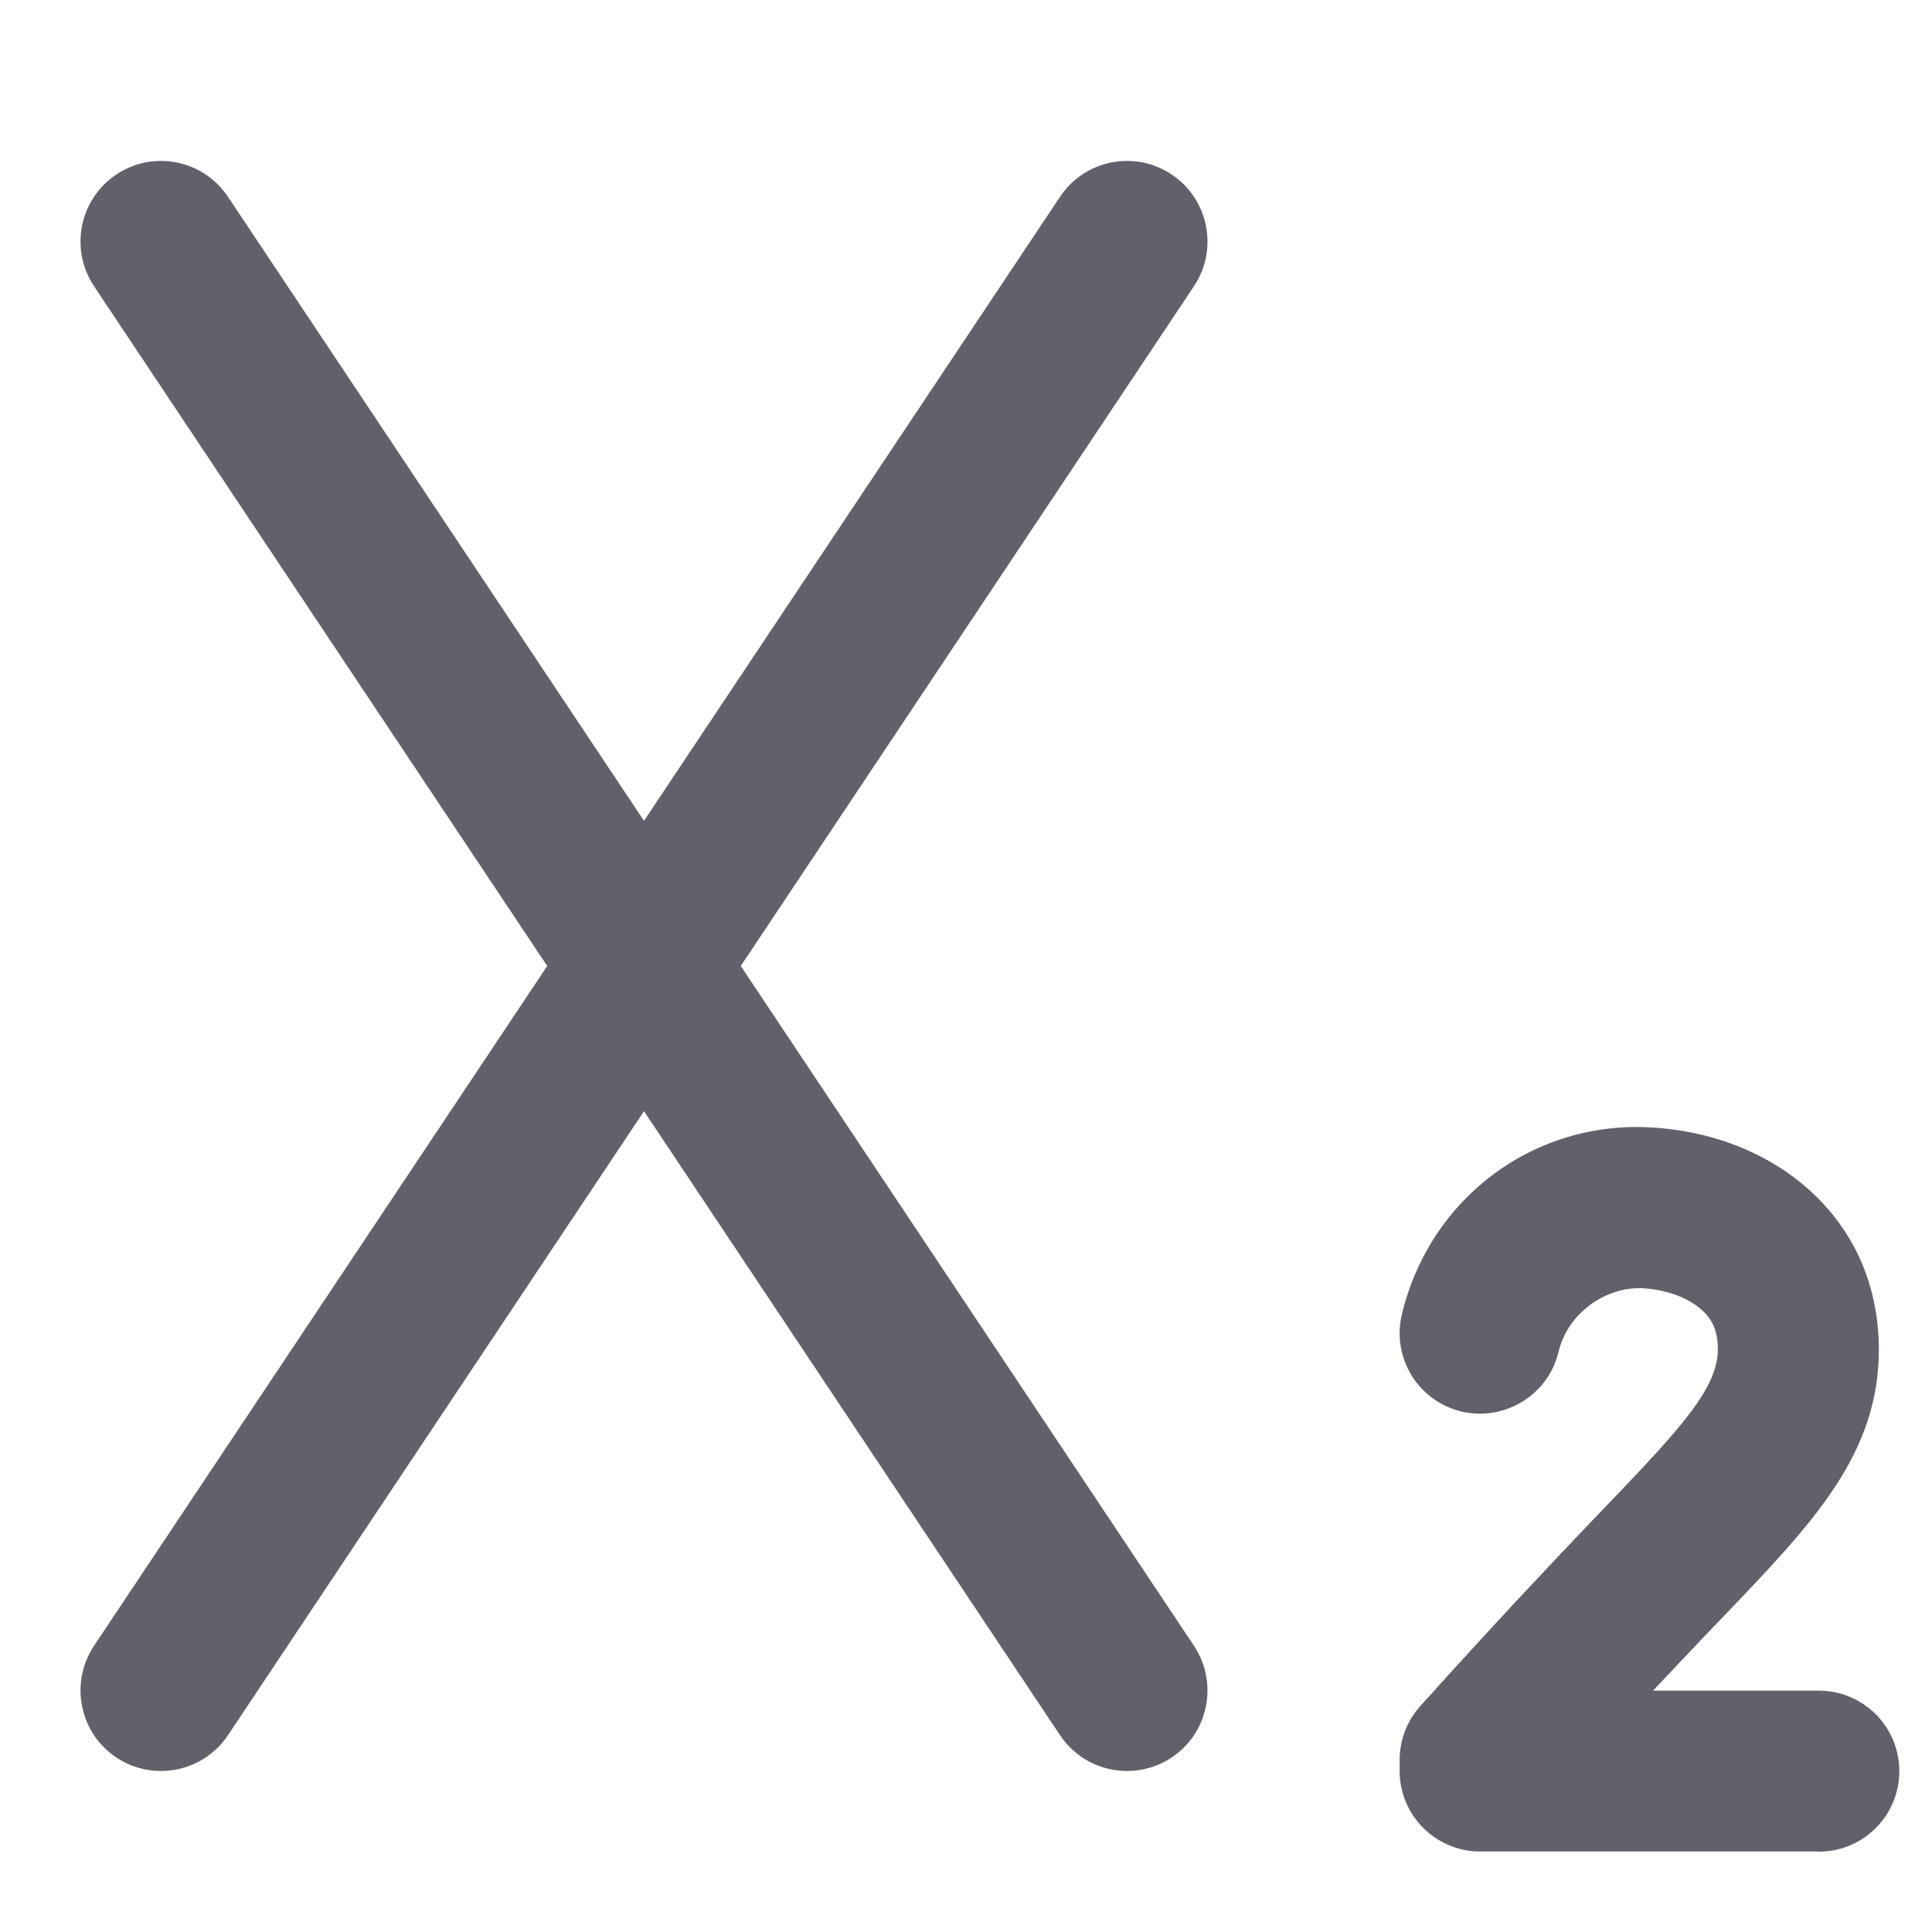 <svg xmlns="http://www.w3.org/2000/svg" height="24" width="24" viewBox="0 0 24 24"><path d="M9.202,12L14.832,3.555c.306-.459,.182-1.081-.277-1.387-.46-.308-1.081-.183-1.387,.277l-5.168,7.752L2.832,2.445c-.307-.46-.928-.585-1.387-.277-.459,.306-.583,.927-.277,1.387L6.798,12,1.168,20.445c-.306,.459-.182,1.081,.277,1.387,.17,.114,.363,.168,.554,.168,.323,0,.64-.156,.833-.445l5.168-7.752,5.168,7.752c.193,.289,.51,.445,.833,.445,.19,0,.383-.054,.554-.168,.459-.306,.583-.927,.277-1.387l-5.63-8.445Z" fill="#61616b"></path><path d="M22.594,23h-4.207c-.552,0-1-.448-1-1v-.138c0-.247,.091-.485,.256-.668,.894-.994,1.628-1.773,2.124-2.292l.191-.199c.935-.975,1.384-1.464,1.382-1.948,0-.174-.049-.282-.07-.321-.126-.236-.461-.404-.855-.431-.466-.024-.939,.306-1.054,.789-.127,.538-.672,.868-1.204,.743-.538-.127-.87-.667-.743-1.204,.343-1.445,1.645-2.429,3.136-2.323,1.099,.074,2.026,.628,2.482,1.481,.138,.256,.305,.685,.308,1.258,.005,1.314-.81,2.164-1.938,3.341l-.189,.197c-.191,.2-.418,.44-.678,.717h2.059c.552,0,1,.448,1,1s-.448,1-1,1Zm-4.207-1.138h0Z" fill="#61616b" data-color="color-2"></path></svg>